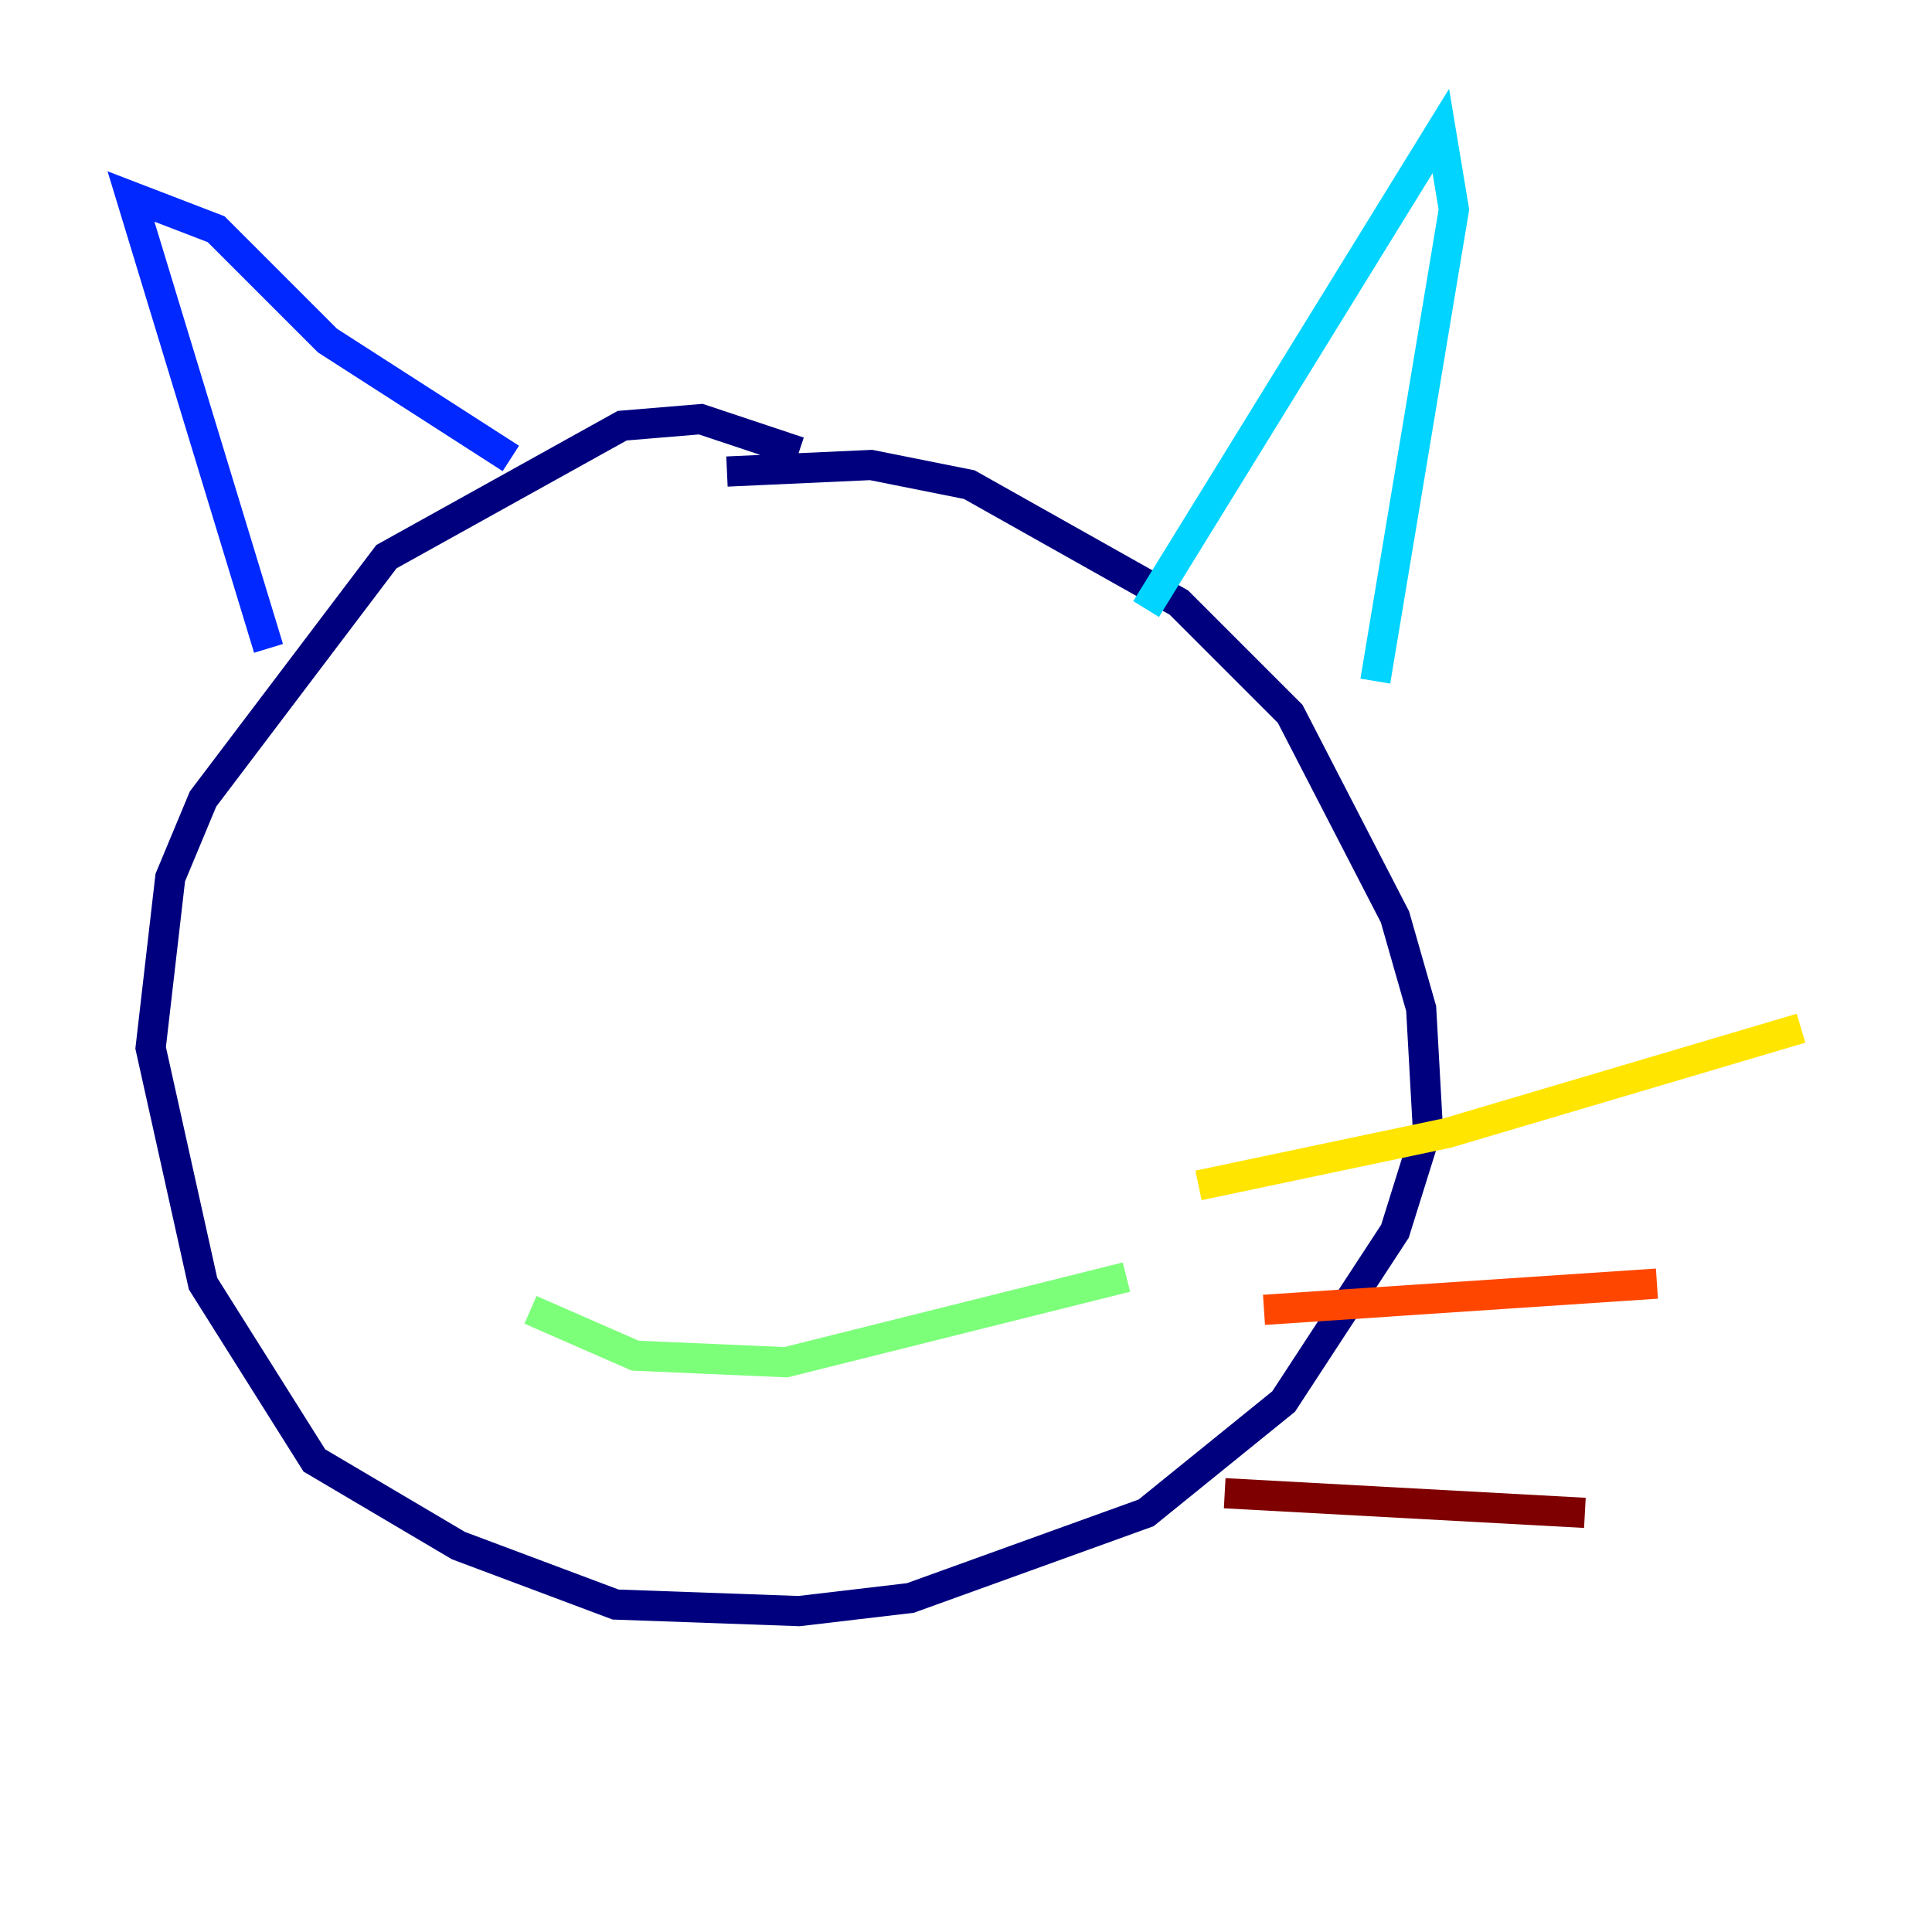 <?xml version="1.0" encoding="utf-8" ?>
<svg baseProfile="tiny" height="128" version="1.2" viewBox="0,0,128,128" width="128" xmlns="http://www.w3.org/2000/svg" xmlns:ev="http://www.w3.org/2001/xml-events" xmlns:xlink="http://www.w3.org/1999/xlink"><defs /><polyline fill="none" points="52.936,29.939 46.427,27.77 41.22,28.203 25.6,36.881 13.451,52.936 11.281,58.142 9.98,69.424 13.451,85.044 20.827,96.759 30.373,102.4 40.786,106.305 52.936,106.739 60.312,105.871 75.932,100.231 85.044,92.854 92.42,81.573 94.59,74.63 94.156,66.82 92.42,60.746 85.478,47.295 78.102,39.919 64.217,32.108 57.709,30.807 48.163,31.241" stroke="#00007f" stroke-width="2" /><polyline fill="none" points="17.79,42.956 8.678,13.017 14.319,15.186 21.695,22.563 33.844,30.373" stroke="#0028ff" stroke-width="2" /><polyline fill="none" points="75.932,40.352 95.458,8.678 96.325,13.885 91.119,45.125" stroke="#00d4ff" stroke-width="2" /><polyline fill="none" points="35.146,86.78 42.088,89.817 52.068,90.251 74.63,84.61" stroke="#7cff79" stroke-width="2" /><polyline fill="none" points="79.403,78.536 95.891,75.064 119.322,68.122" stroke="#ffe500" stroke-width="2" /><polyline fill="none" points="83.742,86.78 109.776,85.044" stroke="#ff4600" stroke-width="2" /><polyline fill="none" points="81.139,98.929 105.003,100.231" stroke="#7f0000" stroke-width="2" /></svg>